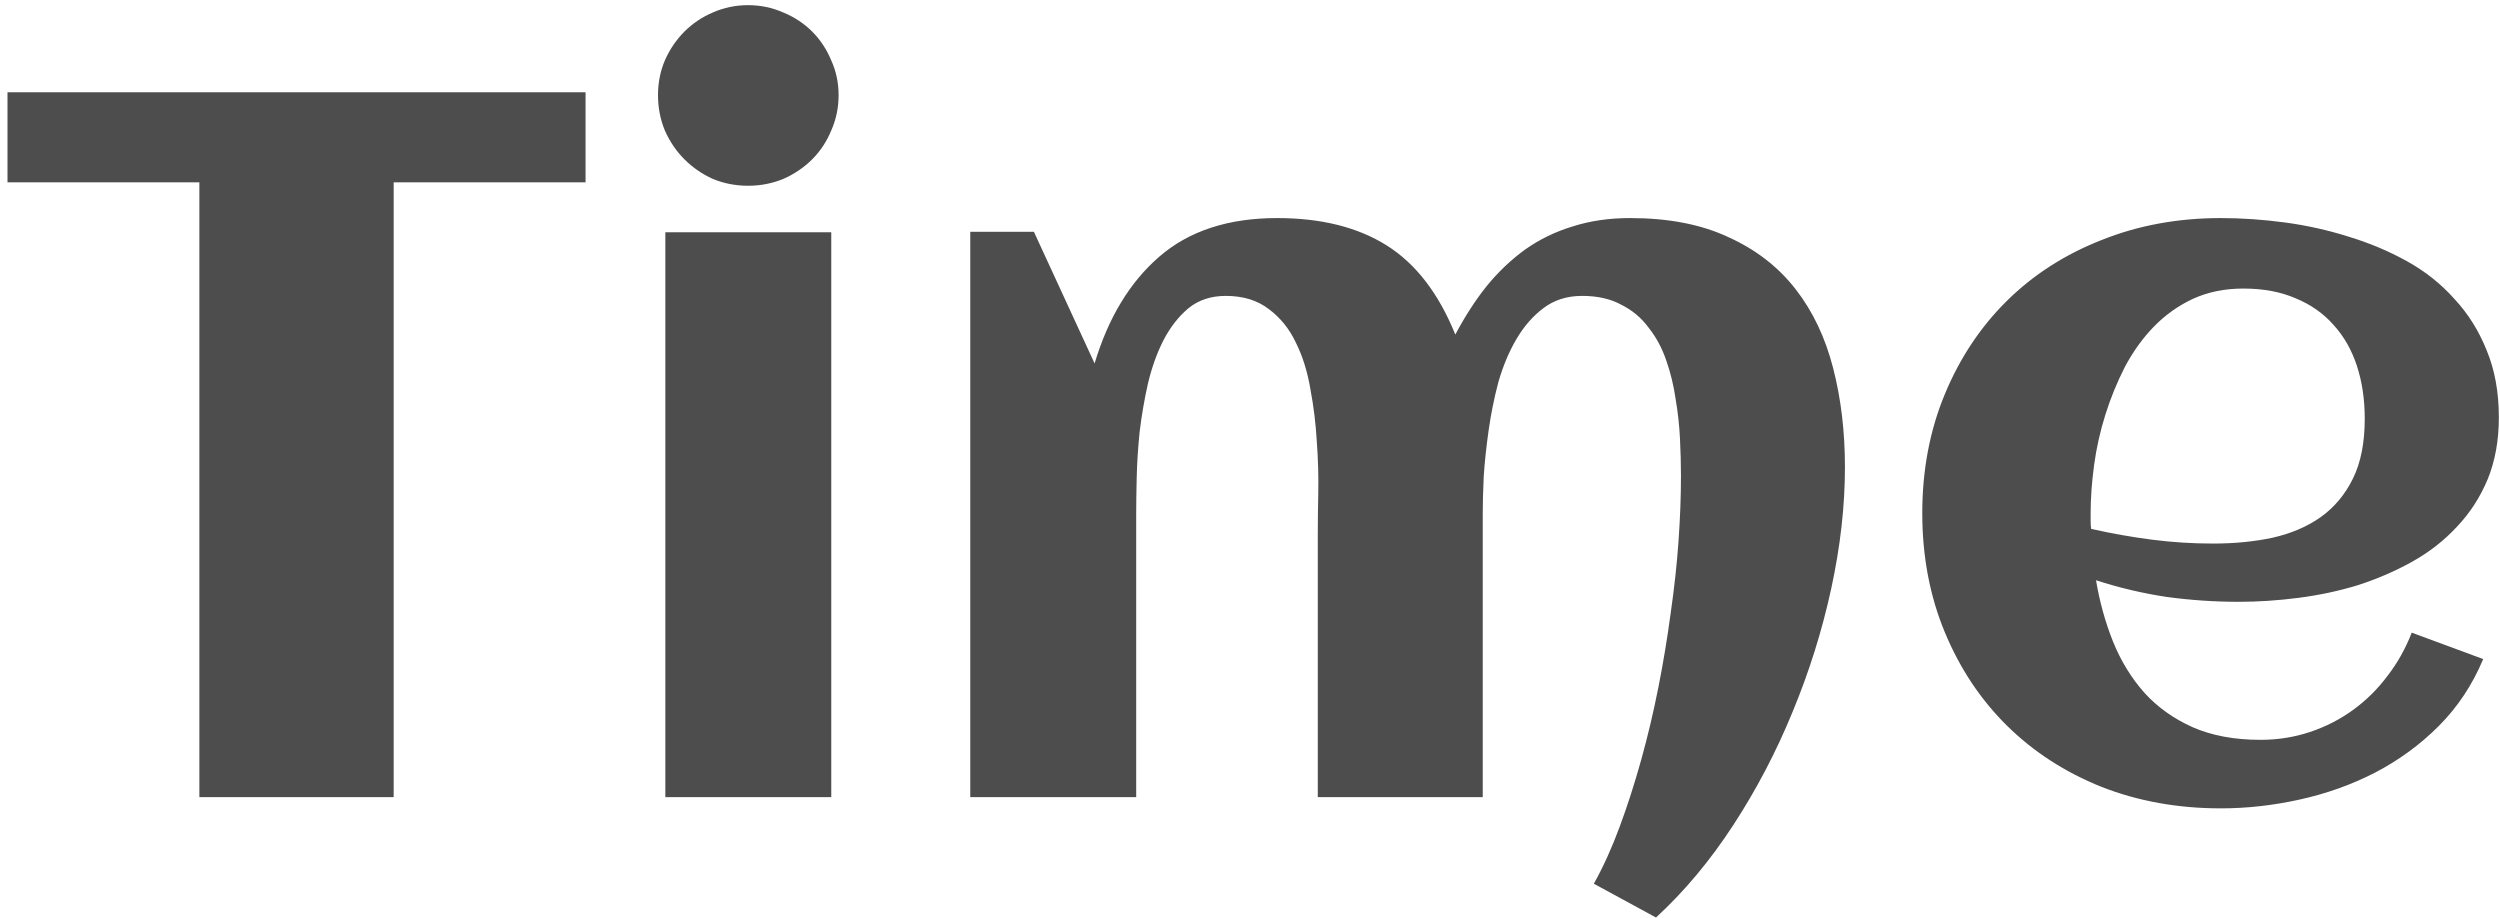 <svg width="207" height="76" viewBox="0 0 207 76" fill="none" xmlns="http://www.w3.org/2000/svg">
<path d="M32.597 66H16.508V15.098H0.621V7.641H48.484V15.098H32.597V66ZM69.436 7.884C69.436 8.91 69.234 9.883 68.829 10.802C68.45 11.72 67.924 12.517 67.248 13.193C66.573 13.868 65.776 14.409 64.857 14.814C63.938 15.192 62.966 15.381 61.939 15.381C60.912 15.381 59.94 15.192 59.021 14.814C58.129 14.409 57.346 13.868 56.67 13.193C55.995 12.517 55.455 11.72 55.049 10.802C54.671 9.883 54.482 8.91 54.482 7.884C54.482 6.857 54.671 5.898 55.049 5.006C55.455 4.088 55.995 3.291 56.67 2.615C57.346 1.94 58.129 1.413 59.021 1.035C59.94 0.629 60.912 0.427 61.939 0.427C62.966 0.427 63.938 0.629 64.857 1.035C65.776 1.413 66.573 1.94 67.248 2.615C67.924 3.291 68.45 4.088 68.829 5.006C69.234 5.898 69.436 6.857 69.436 7.884ZM68.829 66H55.09V19.231H68.829V66ZM152.761 38.685C152.761 41.9 152.382 45.25 151.626 48.735C150.869 52.221 149.802 55.625 148.424 58.948C147.073 62.245 145.439 65.365 143.521 68.31C141.602 71.255 139.468 73.808 137.117 75.97L131.97 73.173C132.754 71.768 133.47 70.188 134.118 68.432C134.767 66.675 135.361 64.825 135.901 62.879C136.442 60.934 136.915 58.935 137.32 56.881C137.725 54.828 138.063 52.788 138.333 50.762C138.63 48.708 138.846 46.722 138.981 44.804C139.117 42.886 139.184 41.089 139.184 39.414C139.184 38.468 139.157 37.442 139.103 36.334C139.049 35.226 138.927 34.118 138.738 33.011C138.576 31.903 138.319 30.849 137.968 29.85C137.617 28.823 137.131 27.918 136.509 27.134C135.915 26.324 135.158 25.689 134.24 25.23C133.348 24.743 132.267 24.5 130.998 24.5C129.755 24.5 128.688 24.838 127.796 25.513C126.931 26.162 126.188 27.013 125.567 28.066C124.945 29.12 124.446 30.309 124.067 31.633C123.716 32.957 123.446 34.294 123.257 35.645C123.068 36.969 122.933 38.239 122.852 39.455C122.798 40.67 122.771 41.697 122.771 42.535V66H109.113V44.196C109.113 43.251 109.126 42.116 109.153 40.792C109.18 39.441 109.14 38.036 109.032 36.577C108.951 35.118 108.775 33.673 108.505 32.241C108.262 30.782 107.856 29.485 107.289 28.35C106.749 27.215 106.006 26.297 105.06 25.594C104.114 24.865 102.926 24.5 101.494 24.5C100.278 24.5 99.251 24.838 98.414 25.513C97.603 26.189 96.914 27.067 96.347 28.148C95.806 29.201 95.374 30.404 95.05 31.754C94.753 33.078 94.523 34.416 94.361 35.767C94.226 37.09 94.145 38.36 94.118 39.576C94.091 40.765 94.077 41.751 94.077 42.535V66H80.338V19.191H85.607L90.632 30.093C91.767 26.31 93.55 23.365 95.982 21.258C98.441 19.123 101.696 18.056 105.749 18.056C109.396 18.056 112.423 18.813 114.827 20.326C117.232 21.839 119.123 24.297 120.501 27.702C121.285 26.216 122.149 24.878 123.095 23.689C124.067 22.501 125.135 21.488 126.296 20.65C127.485 19.812 128.796 19.177 130.228 18.745C131.66 18.286 133.24 18.056 134.969 18.056C138.157 18.056 140.873 18.583 143.115 19.637C145.385 20.663 147.236 22.095 148.667 23.933C150.099 25.77 151.14 27.958 151.788 30.498C152.437 33.011 152.761 35.74 152.761 38.685ZM173.146 43.791C174.821 44.169 176.496 44.467 178.171 44.683C179.847 44.899 181.535 45.007 183.237 45.007C185.021 45.007 186.669 44.845 188.182 44.52C189.722 44.169 191.046 43.602 192.153 42.818C193.288 42.008 194.18 40.941 194.828 39.617C195.477 38.293 195.801 36.645 195.801 34.672C195.801 33.078 195.585 31.619 195.152 30.295C194.72 28.971 194.072 27.837 193.207 26.891C192.369 25.945 191.329 25.216 190.086 24.703C188.844 24.162 187.398 23.892 185.75 23.892C184.21 23.892 182.819 24.176 181.576 24.743C180.36 25.311 179.279 26.081 178.333 27.053C177.415 27.999 176.618 29.107 175.942 30.377C175.294 31.646 174.754 32.97 174.321 34.348C173.889 35.726 173.578 37.117 173.389 38.523C173.2 39.927 173.105 41.251 173.105 42.494C173.105 42.71 173.105 42.926 173.105 43.143C173.105 43.359 173.119 43.575 173.146 43.791ZM206.905 34.551C206.905 36.469 206.595 38.185 205.973 39.698C205.352 41.184 204.501 42.494 203.42 43.629C202.366 44.764 201.137 45.723 199.732 46.506C198.327 47.29 196.827 47.938 195.233 48.452C193.639 48.938 191.991 49.289 190.289 49.505C188.614 49.721 186.979 49.83 185.385 49.83C183.359 49.83 181.36 49.694 179.387 49.424C177.415 49.127 175.47 48.668 173.551 48.046C173.848 49.83 174.321 51.532 174.97 53.153C175.618 54.747 176.483 56.152 177.563 57.368C178.644 58.556 179.968 59.502 181.535 60.205C183.129 60.907 185.007 61.258 187.168 61.258C188.6 61.258 189.965 61.042 191.262 60.61C192.559 60.178 193.747 59.57 194.828 58.786C195.909 58.003 196.854 57.071 197.665 55.99C198.503 54.909 199.178 53.707 199.691 52.383L205.608 54.571C204.717 56.706 203.487 58.556 201.92 60.123C200.38 61.664 198.624 62.947 196.652 63.974C194.707 64.973 192.626 65.716 190.411 66.203C188.222 66.689 186.047 66.932 183.886 66.932C180.319 66.932 177.023 66.338 173.997 65.149C170.971 63.933 168.364 62.245 166.175 60.083C163.987 57.922 162.271 55.341 161.028 52.342C159.785 49.343 159.164 46.06 159.164 42.494C159.164 38.928 159.785 35.645 161.028 32.646C162.271 29.647 163.987 27.067 166.175 24.905C168.364 22.744 170.971 21.069 173.997 19.88C177.023 18.664 180.319 18.056 183.886 18.056C185.615 18.056 187.385 18.178 189.195 18.421C191.005 18.664 192.761 19.056 194.463 19.596C196.166 20.11 197.773 20.785 199.286 21.623C200.799 22.46 202.11 23.5 203.217 24.743C204.352 25.959 205.244 27.377 205.892 28.998C206.568 30.62 206.905 32.47 206.905 34.551Z" fill="#4D4D4D"/>
</svg>
